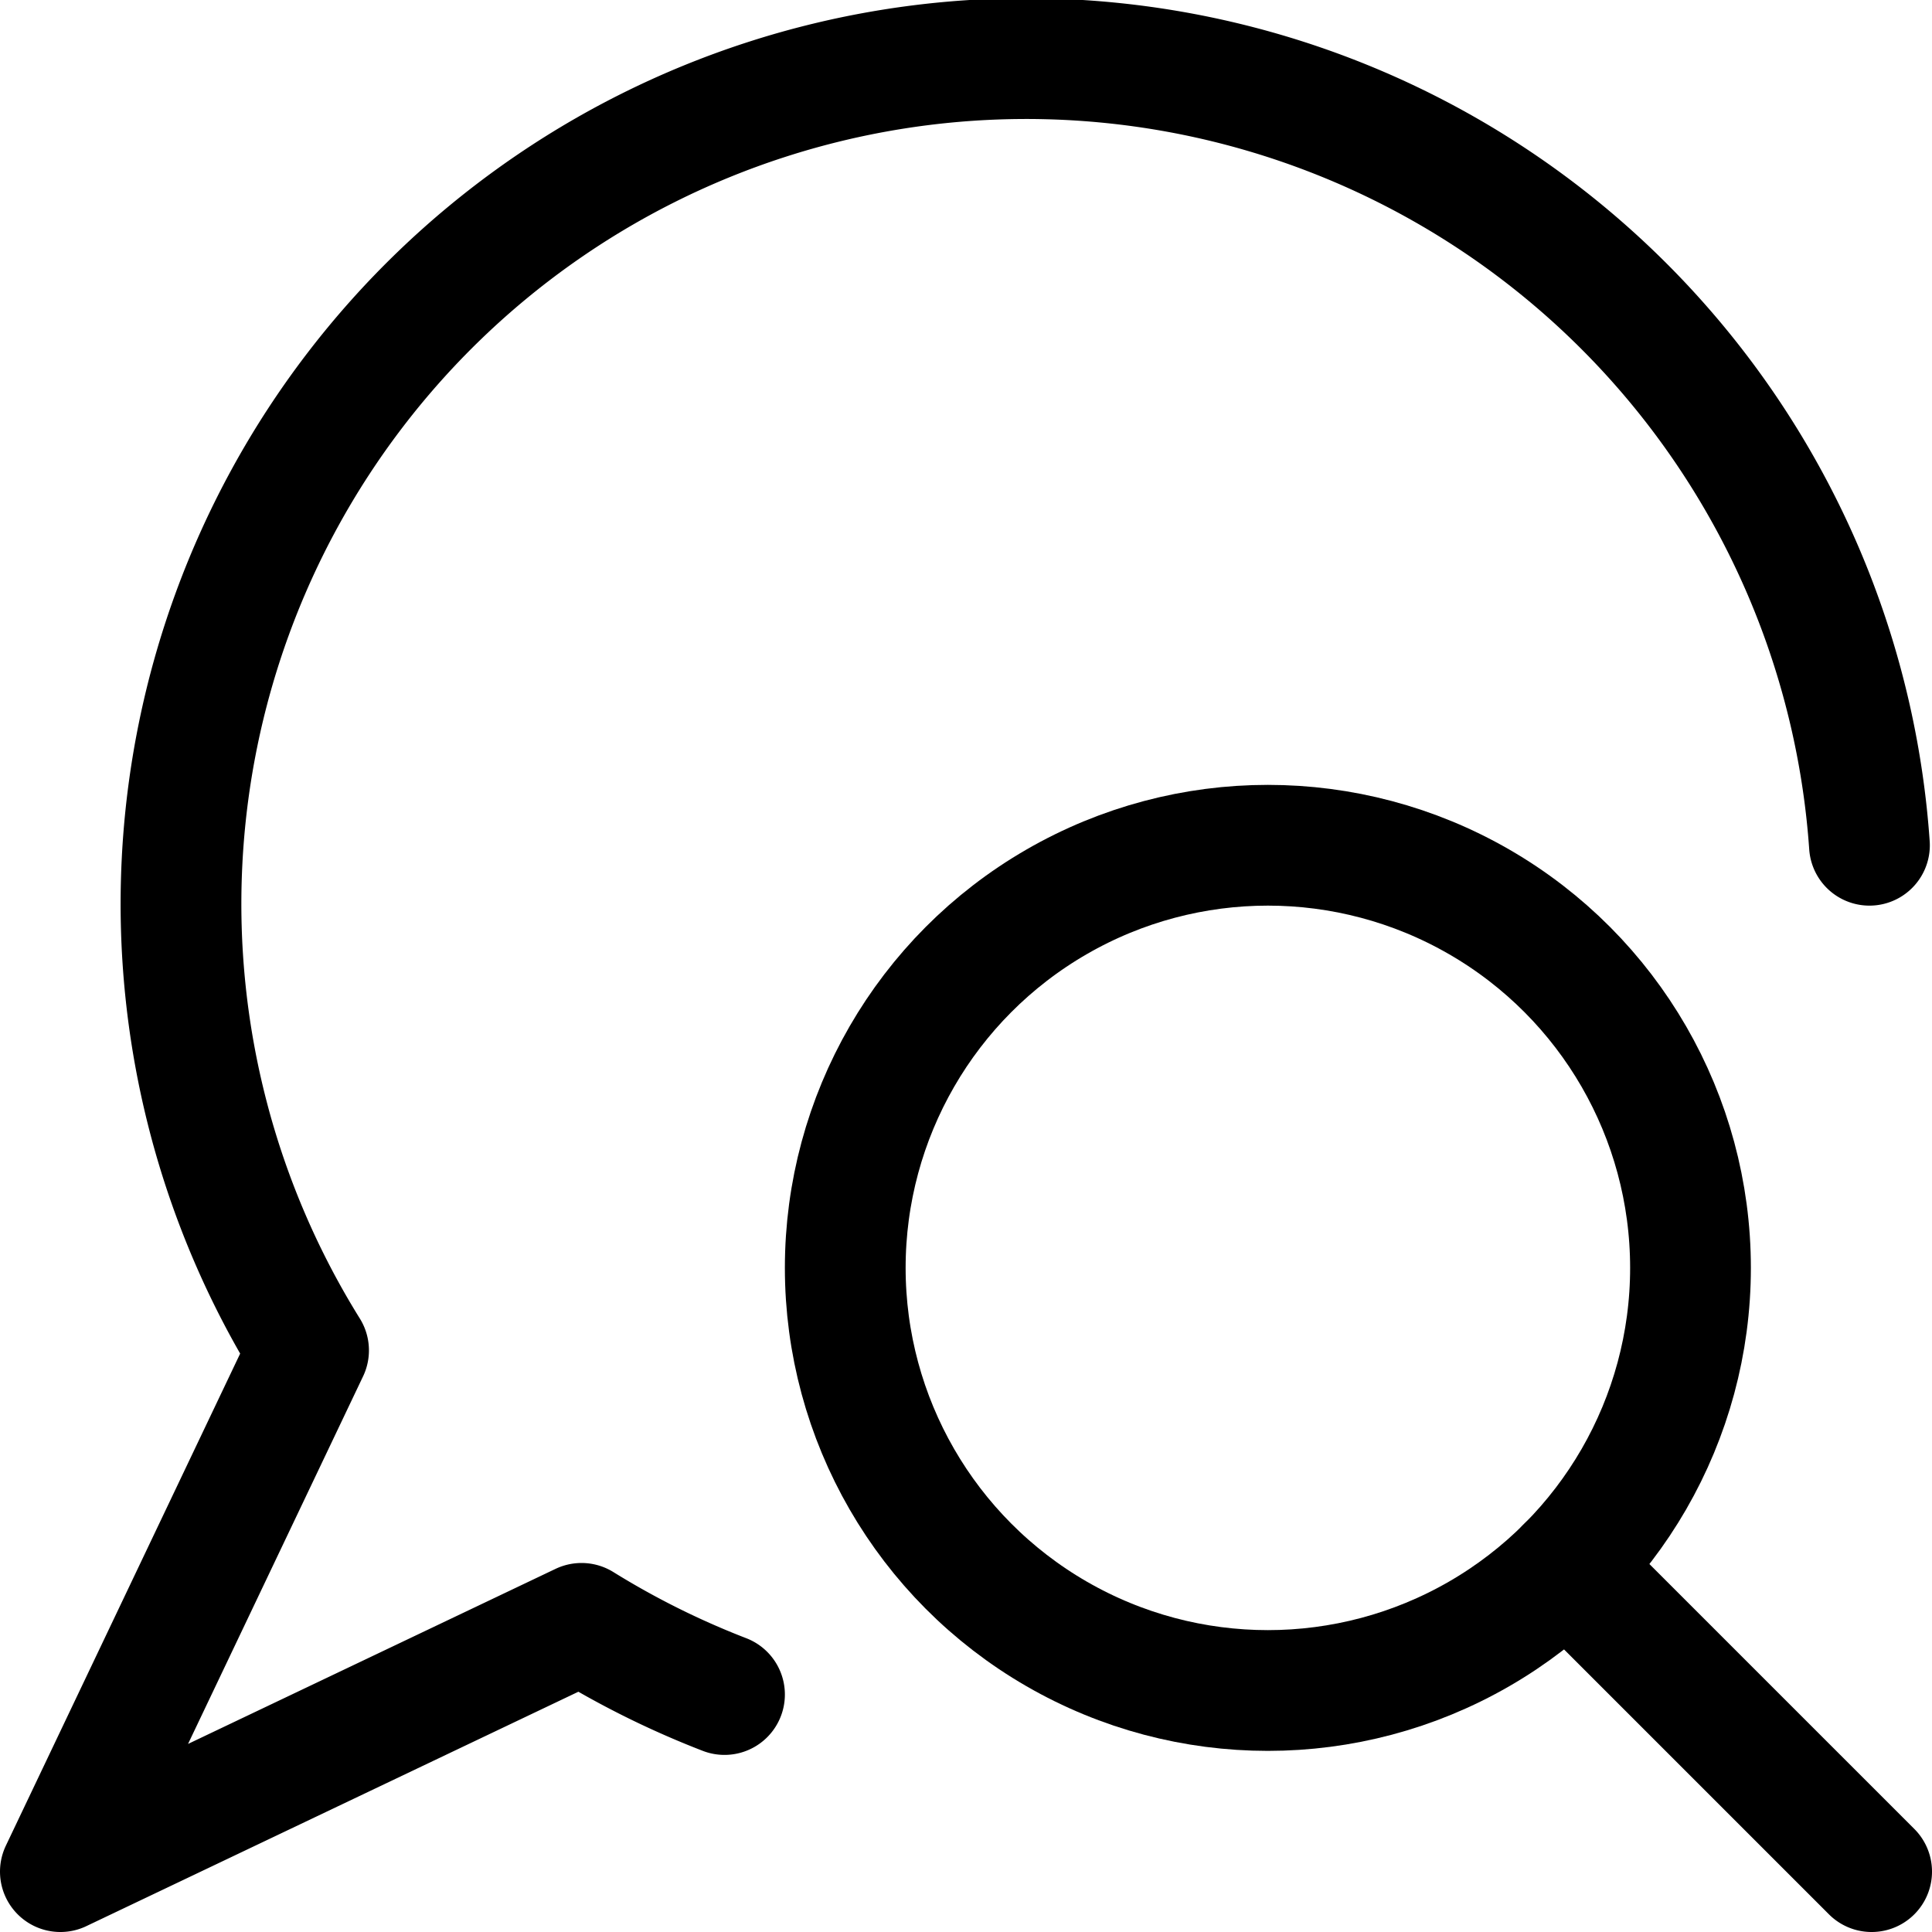 <svg xmlns="http://www.w3.org/2000/svg" width="24" height="24" viewBox="0 0 24 24"><defs><style>.a{fill:none;stroke:#000;stroke-linecap:round;stroke-linejoin:round;stroke-width:1.5px}</style></defs><circle cx="15.75" cy="15.75" r="5.25" class="a"/><path d="m23.25 23.25-3.788-3.788m3.761-8.962a10.5 10.5 0 1 0-19.39 6.275L.75 23.25l6.474-3.084A10.652 10.652 0 0 0 9 21.05" class="a"/></svg>